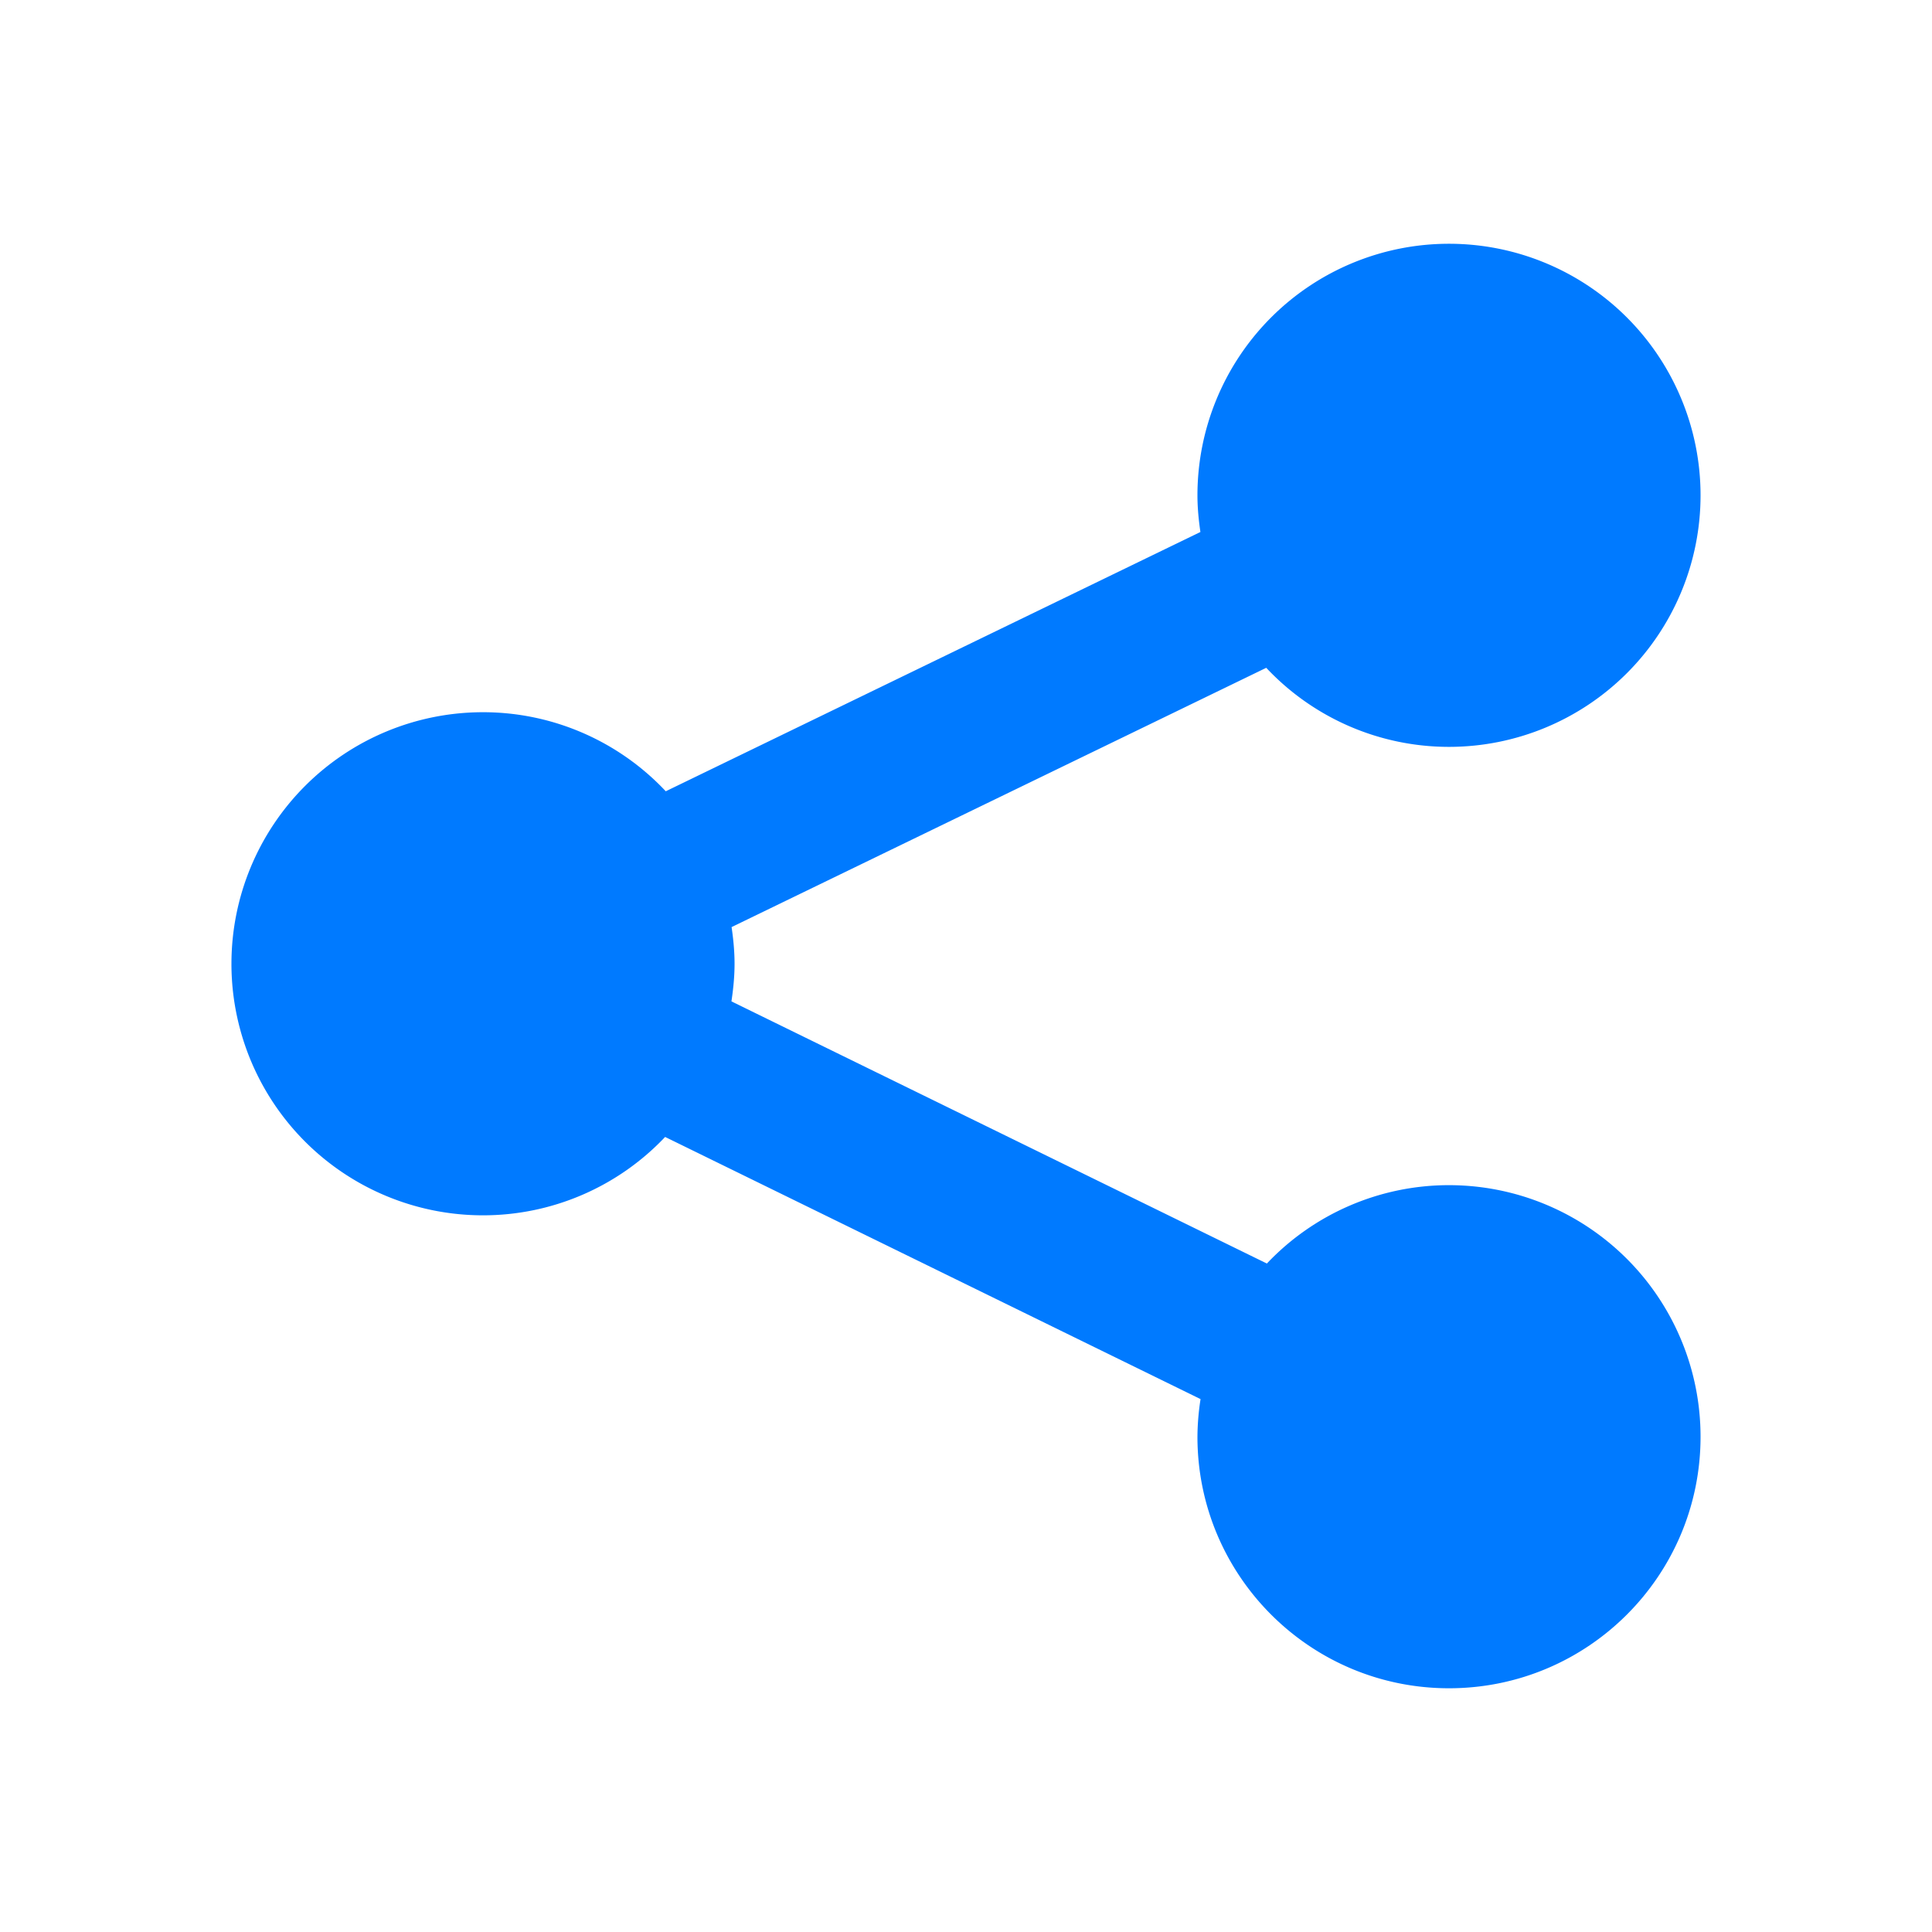 <svg viewBox="0 0 64 64" xml:space="preserve" xmlns="http://www.w3.org/2000/svg"><path d="M48 39.26a8.3 8.3 0 0 0-6.033 2.596L24.23 33.172c.061-.408.103-.821.103-1.246 0-.414-.04-.818-.098-1.215l17.711-8.589A8.302 8.302 0 0 0 48 24.741a8.333 8.333 0 1 0-8.333-8.333c0 .414.04.817.098 1.215l-17.711 8.589A8.3 8.3 0 0 0 16 23.593a8.333 8.333 0 0 0-8.333 8.333A8.332 8.332 0 0 0 16 40.259a8.3 8.3 0 0 0 6.033-2.596l17.737 8.684a8.378 8.378 0 0 0-.103 1.246c0 4.603 3.731 8.333 8.333 8.333s8.333-3.73 8.333-8.333A8.333 8.333 0 0 0 48 39.26z" fill="#007aff" class="fill-000000"></path></svg>